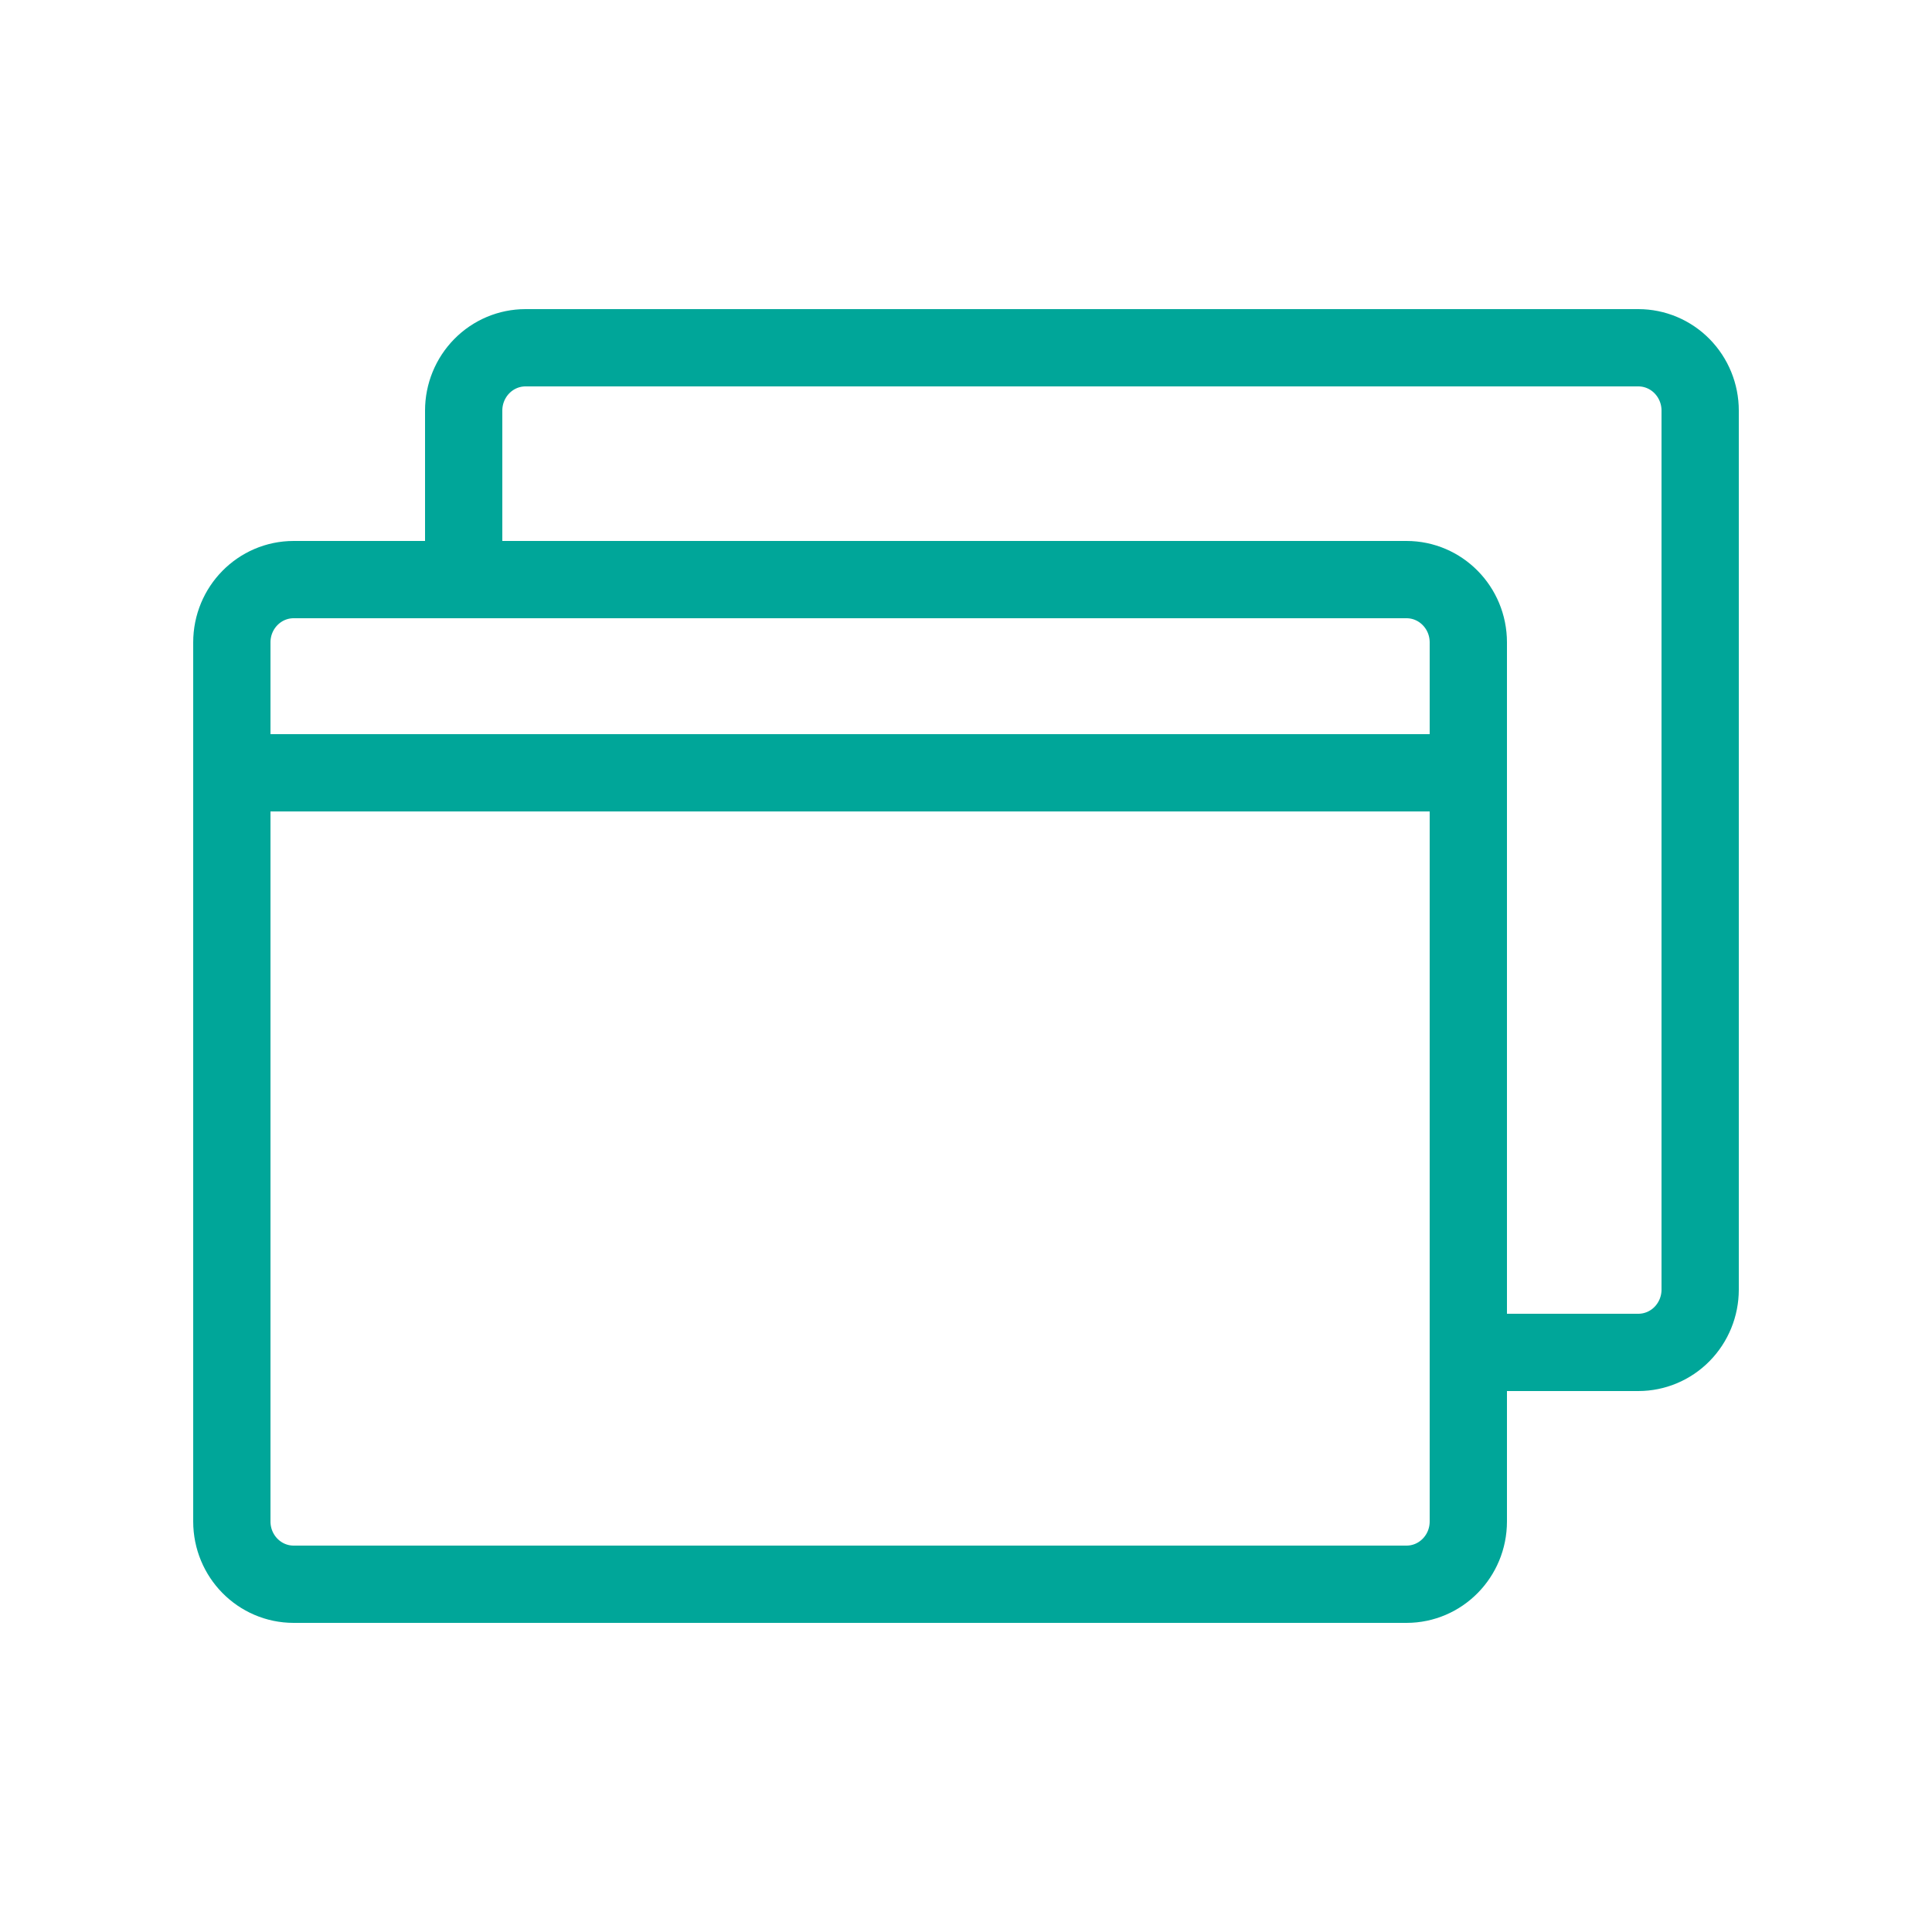 <svg width="50" height="50" viewBox="0 0 50 50" fill="none" xmlns="http://www.w3.org/2000/svg">
<path d="M36.4 15H7.6C6.716 15 6 15.727 6 16.625V39.375C6 40.273 6.716 41 7.6 41H36.4C37.284 41 38 40.273 38 39.375V16.625C38 15.727 37.284 15 36.4 15Z" stroke="#00A699" stroke-width="2" stroke-linecap="round" stroke-linejoin="round"/>
<path d="M12 15V10.625C12 10.194 12.169 9.781 12.469 9.476C12.769 9.171 13.176 9 13.6 9H42.4C42.824 9 43.231 9.171 43.531 9.476C43.831 9.781 44 10.194 44 10.625V33.375C44 33.806 43.831 34.219 43.531 34.524C43.231 34.829 42.824 35 42.4 35H38" stroke="#00A699" stroke-width="2" stroke-linecap="round" stroke-linejoin="round"/>
<path d="M6 20H38" stroke="#00A699" stroke-width="2" stroke-linecap="round" stroke-linejoin="round"/>
</svg>
